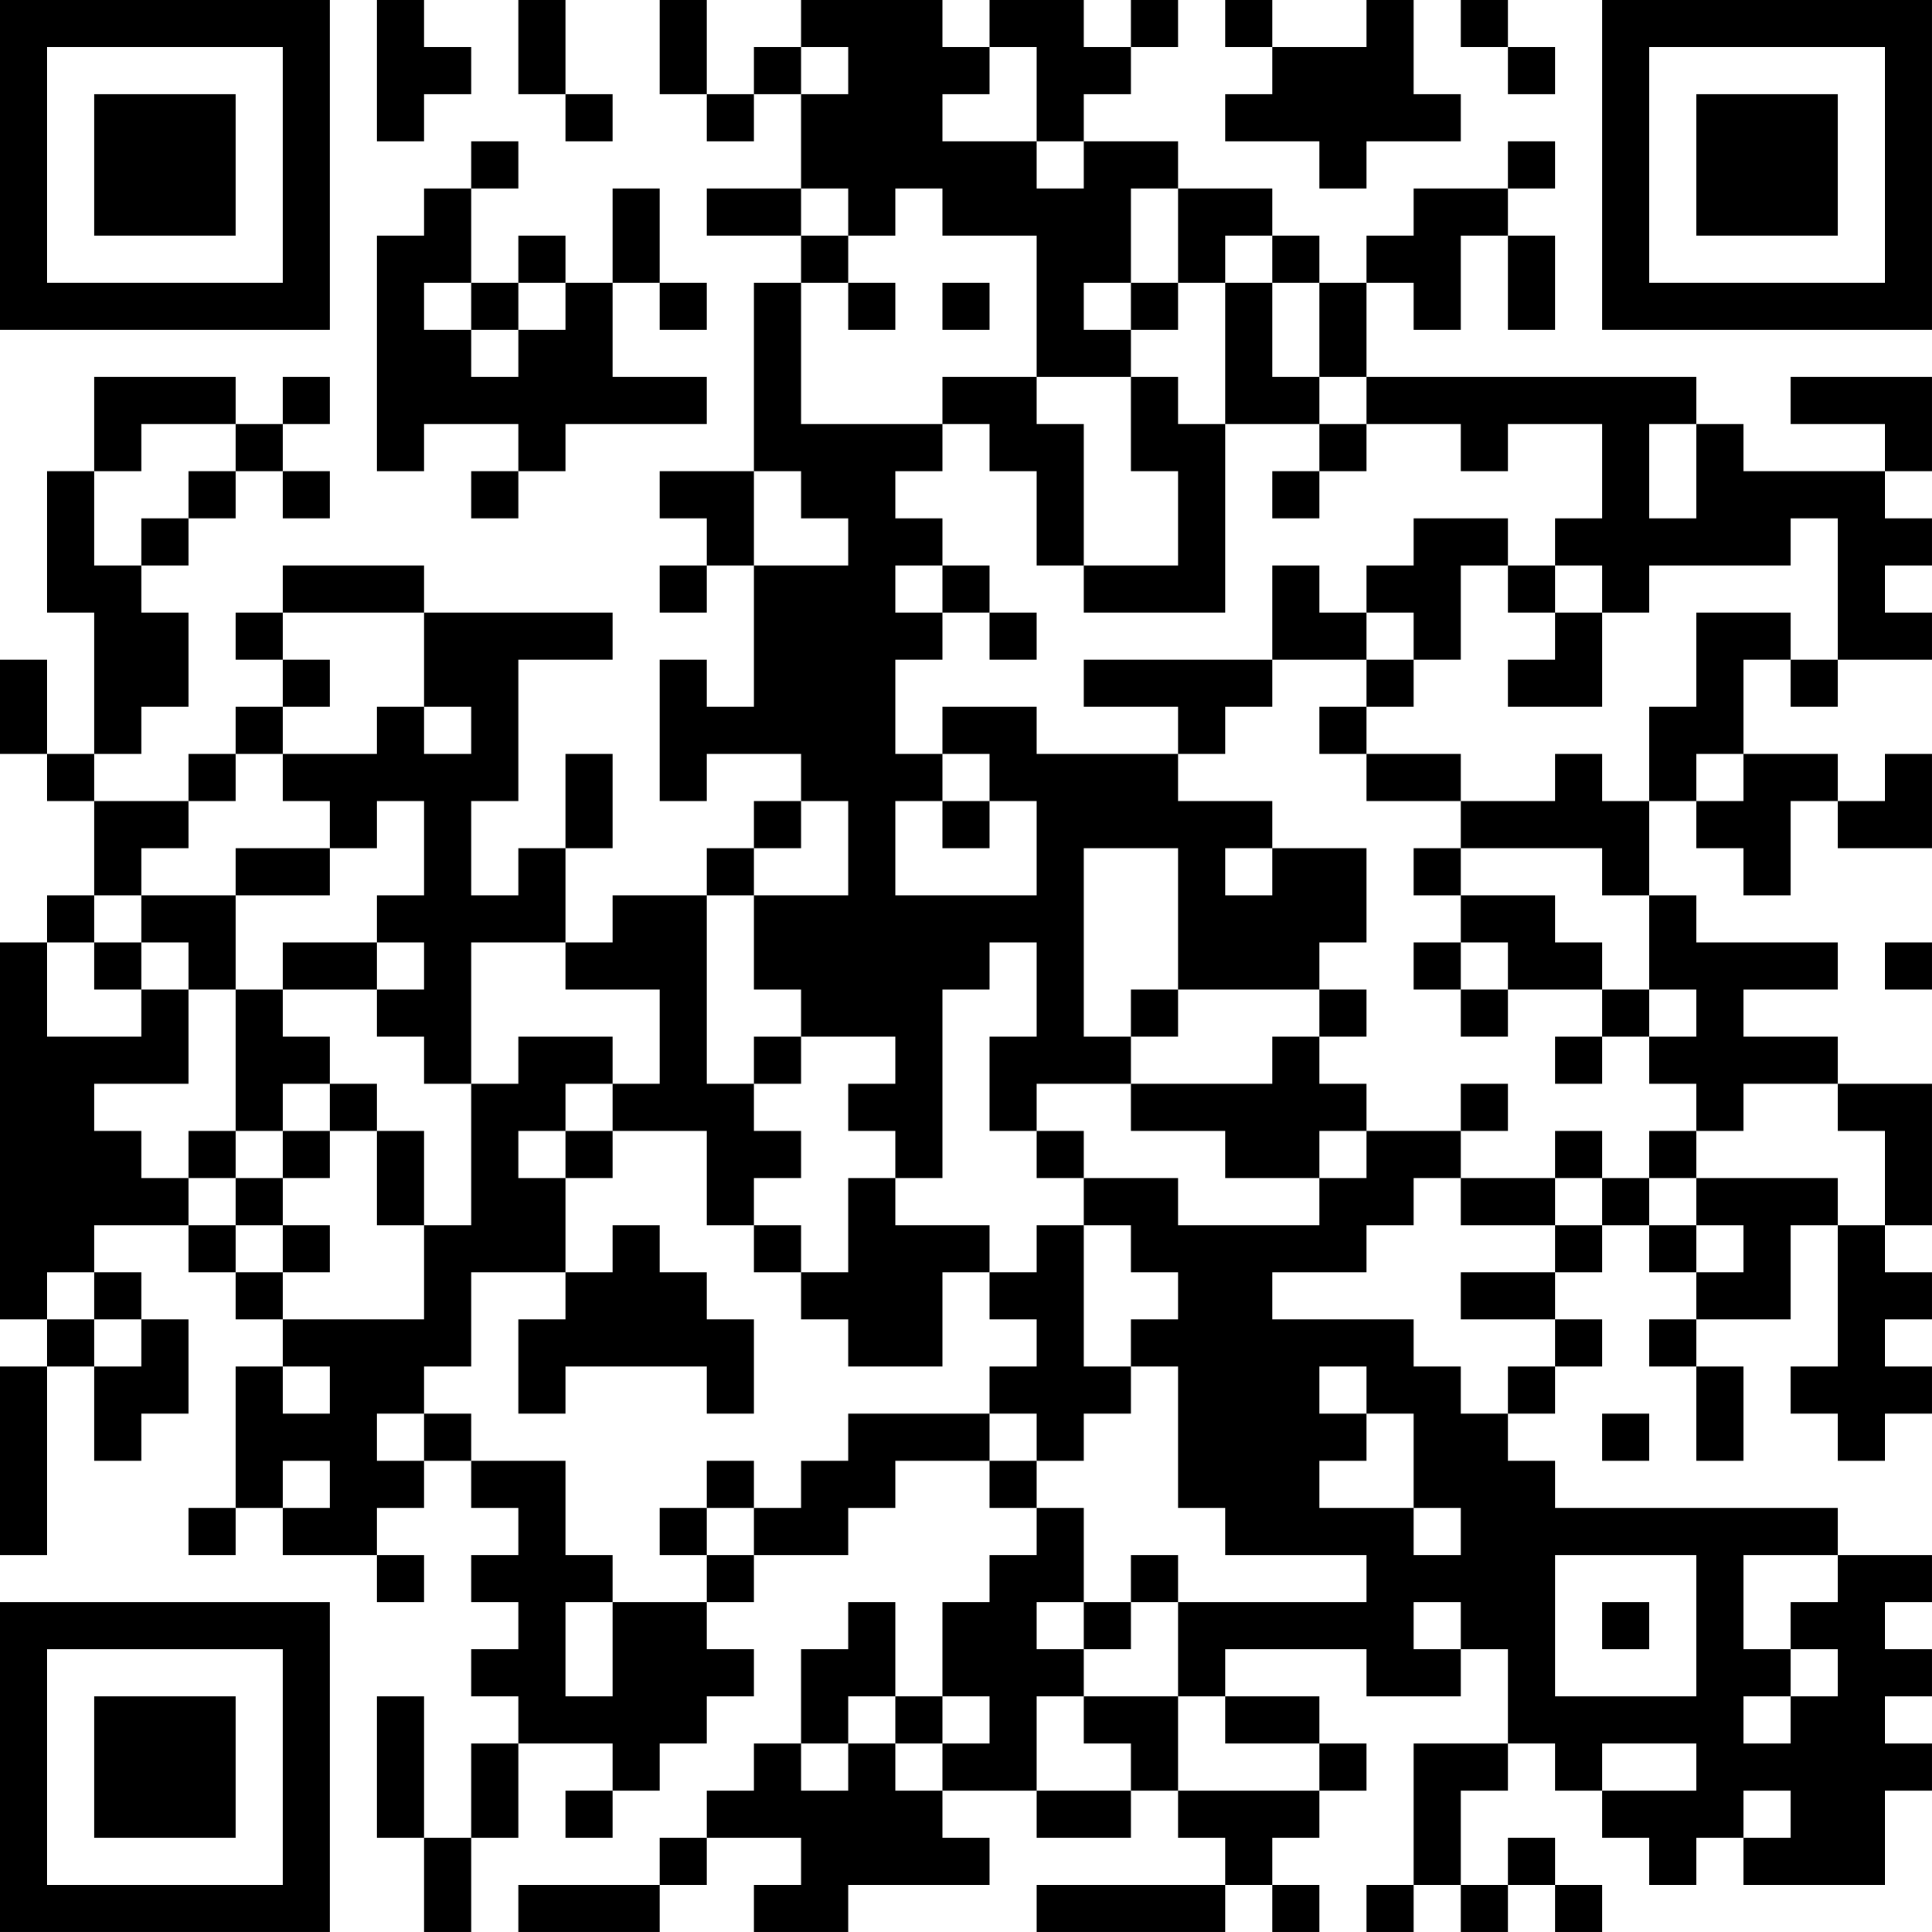<?xml version="1.0" encoding="UTF-8"?>
<svg xmlns="http://www.w3.org/2000/svg" version="1.1" width="200" height="200" viewBox="0 0 200 200"><rect x="0" y="0" width="200" height="200" fill="#ffffff"/><g transform="scale(4.878)"><g transform="translate(0,0)"><path fill-rule="evenodd" d="M8 0L8 3L9 3L9 2L10 2L10 1L9 1L9 0ZM11 0L11 2L12 2L12 3L13 3L13 2L12 2L12 0ZM14 0L14 2L15 2L15 3L16 3L16 2L17 2L17 4L15 4L15 5L17 5L17 6L16 6L16 10L14 10L14 11L15 11L15 12L14 12L14 13L15 13L15 12L16 12L16 15L15 15L15 14L14 14L14 17L15 17L15 16L17 16L17 17L16 17L16 18L15 18L15 19L13 19L13 20L12 20L12 18L13 18L13 16L12 16L12 18L11 18L11 19L10 19L10 17L11 17L11 14L13 14L13 13L9 13L9 12L6 12L6 13L5 13L5 14L6 14L6 15L5 15L5 16L4 16L4 17L2 17L2 16L3 16L3 15L4 15L4 13L3 13L3 12L4 12L4 11L5 11L5 10L6 10L6 11L7 11L7 10L6 10L6 9L7 9L7 8L6 8L6 9L5 9L5 8L2 8L2 10L1 10L1 13L2 13L2 16L1 16L1 14L0 14L0 16L1 16L1 17L2 17L2 19L1 19L1 20L0 20L0 28L1 28L1 29L0 29L0 33L1 33L1 29L2 29L2 31L3 31L3 30L4 30L4 28L3 28L3 27L2 27L2 26L4 26L4 27L5 27L5 28L6 28L6 29L5 29L5 32L4 32L4 33L5 33L5 32L6 32L6 33L8 33L8 34L9 34L9 33L8 33L8 32L9 32L9 31L10 31L10 32L11 32L11 33L10 33L10 34L11 34L11 35L10 35L10 36L11 36L11 37L10 37L10 39L9 39L9 36L8 36L8 39L9 39L9 41L10 41L10 39L11 39L11 37L13 37L13 38L12 38L12 39L13 39L13 38L14 38L14 37L15 37L15 36L16 36L16 35L15 35L15 34L16 34L16 33L18 33L18 32L19 32L19 31L21 31L21 32L22 32L22 33L21 33L21 34L20 34L20 36L19 36L19 34L18 34L18 35L17 35L17 37L16 37L16 38L15 38L15 39L14 39L14 40L11 40L11 41L14 41L14 40L15 40L15 39L17 39L17 40L16 40L16 41L18 41L18 40L21 40L21 39L20 39L20 38L22 38L22 39L24 39L24 38L25 38L25 39L26 39L26 40L22 40L22 41L26 41L26 40L27 40L27 41L28 41L28 40L27 40L27 39L28 39L28 38L29 38L29 37L28 37L28 36L26 36L26 35L29 35L29 36L31 36L31 35L32 35L32 37L30 37L30 40L29 40L29 41L30 41L30 40L31 40L31 41L32 41L32 40L33 40L33 41L34 41L34 40L33 40L33 39L32 39L32 40L31 40L31 38L32 38L32 37L33 37L33 38L34 38L34 39L35 39L35 40L36 40L36 39L37 39L37 40L40 40L40 38L41 38L41 37L40 37L40 36L41 36L41 35L40 35L40 34L41 34L41 33L39 33L39 32L33 32L33 31L32 31L32 30L33 30L33 29L34 29L34 28L33 28L33 27L34 27L34 26L35 26L35 27L36 27L36 28L35 28L35 29L36 29L36 31L37 31L37 29L36 29L36 28L38 28L38 26L39 26L39 29L38 29L38 30L39 30L39 31L40 31L40 30L41 30L41 29L40 29L40 28L41 28L41 27L40 27L40 26L41 26L41 23L39 23L39 22L37 22L37 21L39 21L39 20L36 20L36 19L35 19L35 17L36 17L36 18L37 18L37 19L38 19L38 17L39 17L39 18L41 18L41 16L40 16L40 17L39 17L39 16L37 16L37 14L38 14L38 15L39 15L39 14L41 14L41 13L40 13L40 12L41 12L41 11L40 11L40 10L41 10L41 8L38 8L38 9L40 9L40 10L37 10L37 9L36 9L36 8L29 8L29 6L30 6L30 7L31 7L31 5L32 5L32 7L33 7L33 5L32 5L32 4L33 4L33 3L32 3L32 4L30 4L30 5L29 5L29 6L28 6L28 5L27 5L27 4L25 4L25 3L23 3L23 2L24 2L24 1L25 1L25 0L24 0L24 1L23 1L23 0L21 0L21 1L20 1L20 0L17 0L17 1L16 1L16 2L15 2L15 0ZM26 0L26 1L27 1L27 2L26 2L26 3L28 3L28 4L29 4L29 3L31 3L31 2L30 2L30 0L29 0L29 1L27 1L27 0ZM31 0L31 1L32 1L32 2L33 2L33 1L32 1L32 0ZM17 1L17 2L18 2L18 1ZM21 1L21 2L20 2L20 3L22 3L22 4L23 4L23 3L22 3L22 1ZM10 3L10 4L9 4L9 5L8 5L8 10L9 10L9 9L11 9L11 10L10 10L10 11L11 11L11 10L12 10L12 9L15 9L15 8L13 8L13 6L14 6L14 7L15 7L15 6L14 6L14 4L13 4L13 6L12 6L12 5L11 5L11 6L10 6L10 4L11 4L11 3ZM17 4L17 5L18 5L18 6L17 6L17 9L20 9L20 10L19 10L19 11L20 11L20 12L19 12L19 13L20 13L20 14L19 14L19 16L20 16L20 17L19 17L19 19L22 19L22 17L21 17L21 16L20 16L20 15L22 15L22 16L25 16L25 17L27 17L27 18L26 18L26 19L27 19L27 18L29 18L29 20L28 20L28 21L25 21L25 18L23 18L23 22L24 22L24 23L22 23L22 24L21 24L21 22L22 22L22 20L21 20L21 21L20 21L20 25L19 25L19 24L18 24L18 23L19 23L19 22L17 22L17 21L16 21L16 19L18 19L18 17L17 17L17 18L16 18L16 19L15 19L15 23L16 23L16 24L17 24L17 25L16 25L16 26L15 26L15 24L13 24L13 23L14 23L14 21L12 21L12 20L10 20L10 23L9 23L9 22L8 22L8 21L9 21L9 20L8 20L8 19L9 19L9 17L8 17L8 18L7 18L7 17L6 17L6 16L8 16L8 15L9 15L9 16L10 16L10 15L9 15L9 13L6 13L6 14L7 14L7 15L6 15L6 16L5 16L5 17L4 17L4 18L3 18L3 19L2 19L2 20L1 20L1 22L3 22L3 21L4 21L4 23L2 23L2 24L3 24L3 25L4 25L4 26L5 26L5 27L6 27L6 28L9 28L9 26L10 26L10 23L11 23L11 22L13 22L13 23L12 23L12 24L11 24L11 25L12 25L12 27L10 27L10 29L9 29L9 30L8 30L8 31L9 31L9 30L10 30L10 31L12 31L12 33L13 33L13 34L12 34L12 36L13 36L13 34L15 34L15 33L16 33L16 32L17 32L17 31L18 31L18 30L21 30L21 31L22 31L22 32L23 32L23 34L22 34L22 35L23 35L23 36L22 36L22 38L24 38L24 37L23 37L23 36L25 36L25 38L28 38L28 37L26 37L26 36L25 36L25 34L29 34L29 33L26 33L26 32L25 32L25 29L24 29L24 28L25 28L25 27L24 27L24 26L23 26L23 25L25 25L25 26L28 26L28 25L29 25L29 24L31 24L31 25L30 25L30 26L29 26L29 27L27 27L27 28L30 28L30 29L31 29L31 30L32 30L32 29L33 29L33 28L31 28L31 27L33 27L33 26L34 26L34 25L35 25L35 26L36 26L36 27L37 27L37 26L36 26L36 25L39 25L39 26L40 26L40 24L39 24L39 23L37 23L37 24L36 24L36 23L35 23L35 22L36 22L36 21L35 21L35 19L34 19L34 18L31 18L31 17L33 17L33 16L34 16L34 17L35 17L35 15L36 15L36 13L38 13L38 14L39 14L39 11L38 11L38 12L35 12L35 13L34 13L34 12L33 12L33 11L34 11L34 9L32 9L32 10L31 10L31 9L29 9L29 8L28 8L28 6L27 6L27 5L26 5L26 6L25 6L25 4L24 4L24 6L23 6L23 7L24 7L24 8L22 8L22 5L20 5L20 4L19 4L19 5L18 5L18 4ZM9 6L9 7L10 7L10 8L11 8L11 7L12 7L12 6L11 6L11 7L10 7L10 6ZM18 6L18 7L19 7L19 6ZM20 6L20 7L21 7L21 6ZM24 6L24 7L25 7L25 6ZM26 6L26 9L25 9L25 8L24 8L24 10L25 10L25 12L23 12L23 9L22 9L22 8L20 8L20 9L21 9L21 10L22 10L22 12L23 12L23 13L26 13L26 9L28 9L28 10L27 10L27 11L28 11L28 10L29 10L29 9L28 9L28 8L27 8L27 6ZM3 9L3 10L2 10L2 12L3 12L3 11L4 11L4 10L5 10L5 9ZM35 9L35 11L36 11L36 9ZM16 10L16 12L18 12L18 11L17 11L17 10ZM30 11L30 12L29 12L29 13L28 13L28 12L27 12L27 14L23 14L23 15L25 15L25 16L26 16L26 15L27 15L27 14L29 14L29 15L28 15L28 16L29 16L29 17L31 17L31 16L29 16L29 15L30 15L30 14L31 14L31 12L32 12L32 13L33 13L33 14L32 14L32 15L34 15L34 13L33 13L33 12L32 12L32 11ZM20 12L20 13L21 13L21 14L22 14L22 13L21 13L21 12ZM29 13L29 14L30 14L30 13ZM36 16L36 17L37 17L37 16ZM20 17L20 18L21 18L21 17ZM5 18L5 19L3 19L3 20L2 20L2 21L3 21L3 20L4 20L4 21L5 21L5 24L4 24L4 25L5 25L5 26L6 26L6 27L7 27L7 26L6 26L6 25L7 25L7 24L8 24L8 26L9 26L9 24L8 24L8 23L7 23L7 22L6 22L6 21L8 21L8 20L6 20L6 21L5 21L5 19L7 19L7 18ZM30 18L30 19L31 19L31 20L30 20L30 21L31 21L31 22L32 22L32 21L34 21L34 22L33 22L33 23L34 23L34 22L35 22L35 21L34 21L34 20L33 20L33 19L31 19L31 18ZM31 20L31 21L32 21L32 20ZM40 20L40 21L41 21L41 20ZM24 21L24 22L25 22L25 21ZM28 21L28 22L27 22L27 23L24 23L24 24L26 24L26 25L28 25L28 24L29 24L29 23L28 23L28 22L29 22L29 21ZM16 22L16 23L17 23L17 22ZM6 23L6 24L5 24L5 25L6 25L6 24L7 24L7 23ZM31 23L31 24L32 24L32 23ZM12 24L12 25L13 25L13 24ZM22 24L22 25L23 25L23 24ZM33 24L33 25L31 25L31 26L33 26L33 25L34 25L34 24ZM35 24L35 25L36 25L36 24ZM18 25L18 27L17 27L17 26L16 26L16 27L17 27L17 28L18 28L18 29L20 29L20 27L21 27L21 28L22 28L22 29L21 29L21 30L22 30L22 31L23 31L23 30L24 30L24 29L23 29L23 26L22 26L22 27L21 27L21 26L19 26L19 25ZM13 26L13 27L12 27L12 28L11 28L11 30L12 30L12 29L15 29L15 30L16 30L16 28L15 28L15 27L14 27L14 26ZM1 27L1 28L2 28L2 29L3 29L3 28L2 28L2 27ZM6 29L6 30L7 30L7 29ZM28 29L28 30L29 30L29 31L28 31L28 32L30 32L30 33L31 33L31 32L30 32L30 30L29 30L29 29ZM34 30L34 31L35 31L35 30ZM6 31L6 32L7 32L7 31ZM15 31L15 32L14 32L14 33L15 33L15 32L16 32L16 31ZM24 33L24 34L23 34L23 35L24 35L24 34L25 34L25 33ZM33 33L33 36L36 36L36 33ZM37 33L37 35L38 35L38 36L37 36L37 37L38 37L38 36L39 36L39 35L38 35L38 34L39 34L39 33ZM30 34L30 35L31 35L31 34ZM34 34L34 35L35 35L35 34ZM18 36L18 37L17 37L17 38L18 38L18 37L19 37L19 38L20 38L20 37L21 37L21 36L20 36L20 37L19 37L19 36ZM34 37L34 38L36 38L36 37ZM37 38L37 39L38 39L38 38ZM0 0L0 7L7 7L7 0ZM1 1L1 6L6 6L6 1ZM2 2L2 5L5 5L5 2ZM34 0L34 7L41 7L41 0ZM35 1L35 6L40 6L40 1ZM36 2L36 5L39 5L39 2ZM0 34L0 41L7 41L7 34ZM1 35L1 40L6 40L6 35ZM2 36L2 39L5 39L5 36Z" fill="#000000"/></g></g></svg>
